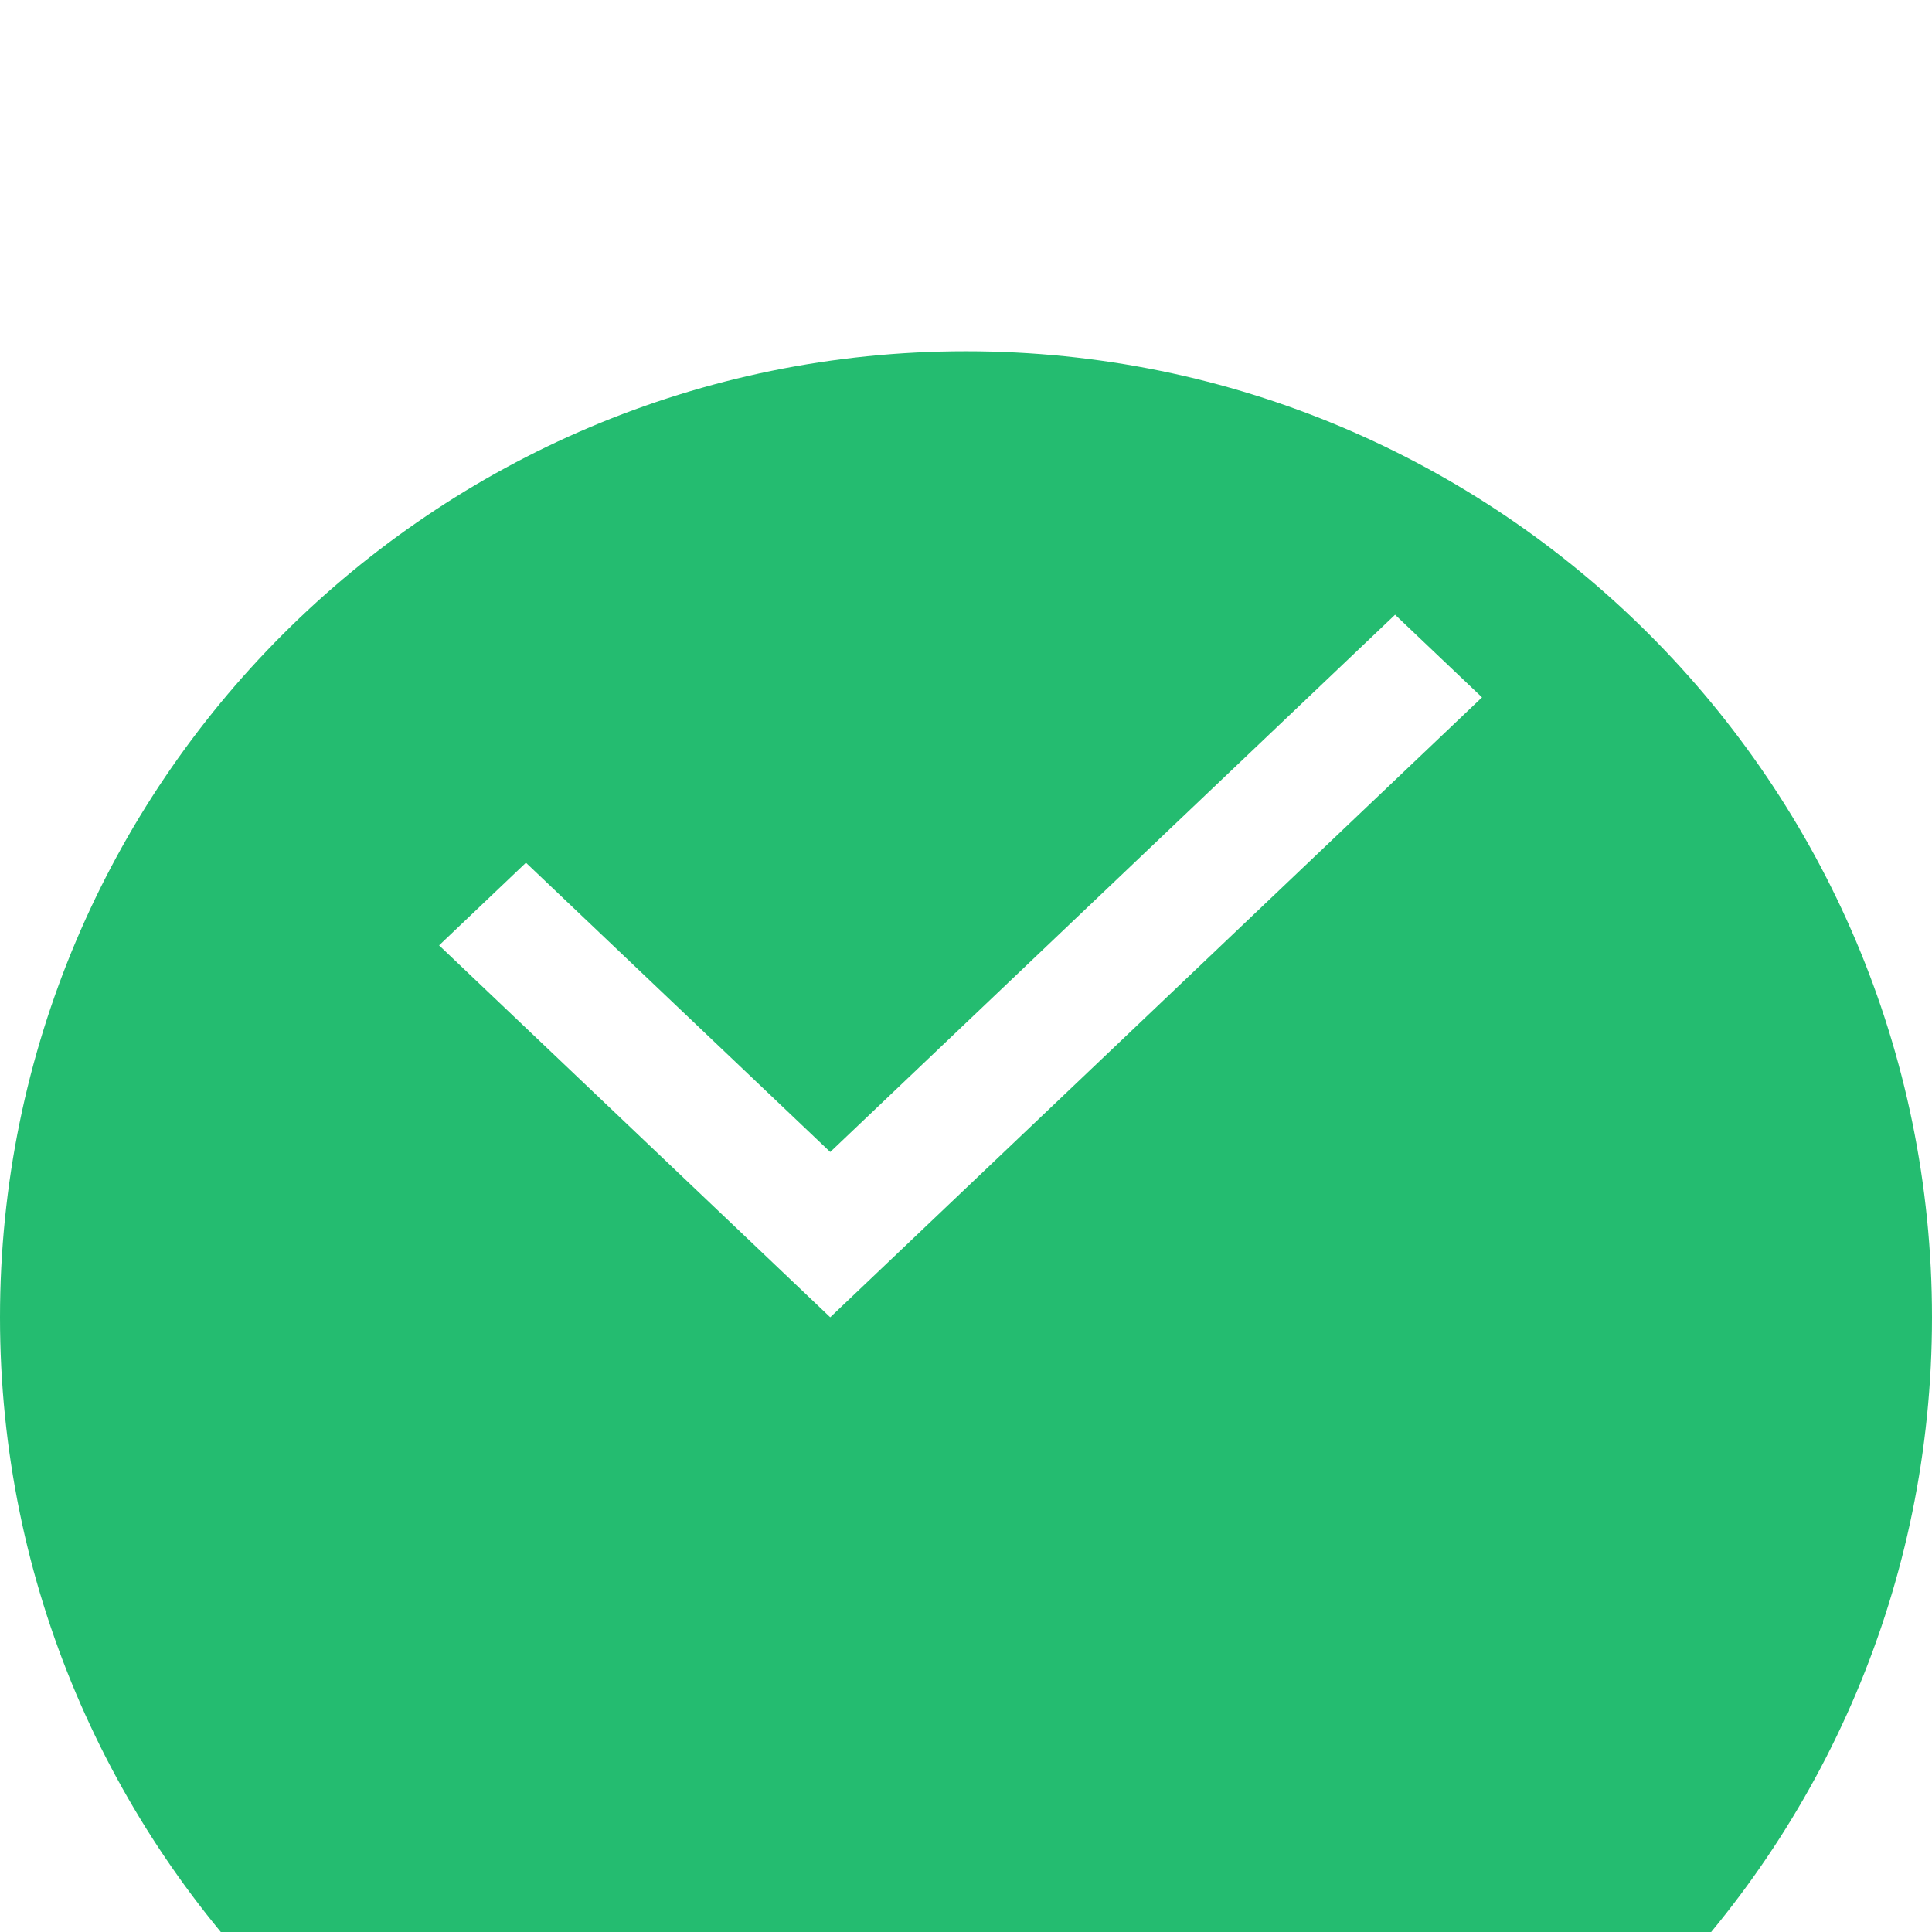 <svg width="22" height="22" viewBox="0 0 22 22" fill="none" xmlns="http://www.w3.org/2000/svg">
<g filter="url(#filter0_i_3291_1073)">
<path d="M11 22C17.075 22 22 17.075 22 11C22 4.925 17.075 0 11 0C4.925 0 0 4.925 0 11C0 17.075 4.925 22 11 22Z" fill="#24BC70"/>
</g>
<path d="M9.454 13.118L15.886 7L16.876 7.941L9.454 15L5 10.765L5.989 9.824L9.454 13.118Z" fill="white"/>
<defs>
<filter id="filter0_i_3291_1073" x="0" y="0" width="22" height="26" filterUnits="userSpaceOnUse" color-interpolation-filters="sRGB">
<feFlood flood-opacity="0" result="BackgroundImageFix"/>
<feBlend mode="normal" in="SourceGraphic" in2="BackgroundImageFix" result="shape"/>
<feColorMatrix in="SourceAlpha" type="matrix" values="0 0 0 0 0 0 0 0 0 0 0 0 0 0 0 0 0 0 127 0" result="hardAlpha"/>
<feOffset dy="4"/>
<feGaussianBlur stdDeviation="7.5"/>
<feComposite in2="hardAlpha" operator="arithmetic" k2="-1" k3="1"/>
<feColorMatrix type="matrix" values="0 0 0 0 0.141 0 0 0 0 0.737 0 0 0 0 0.439 0 0 0 0.16 0"/>
<feBlend mode="normal" in2="shape" result="effect1_innerShadow_3291_1073"/>
</filter>
</defs>
</svg>
